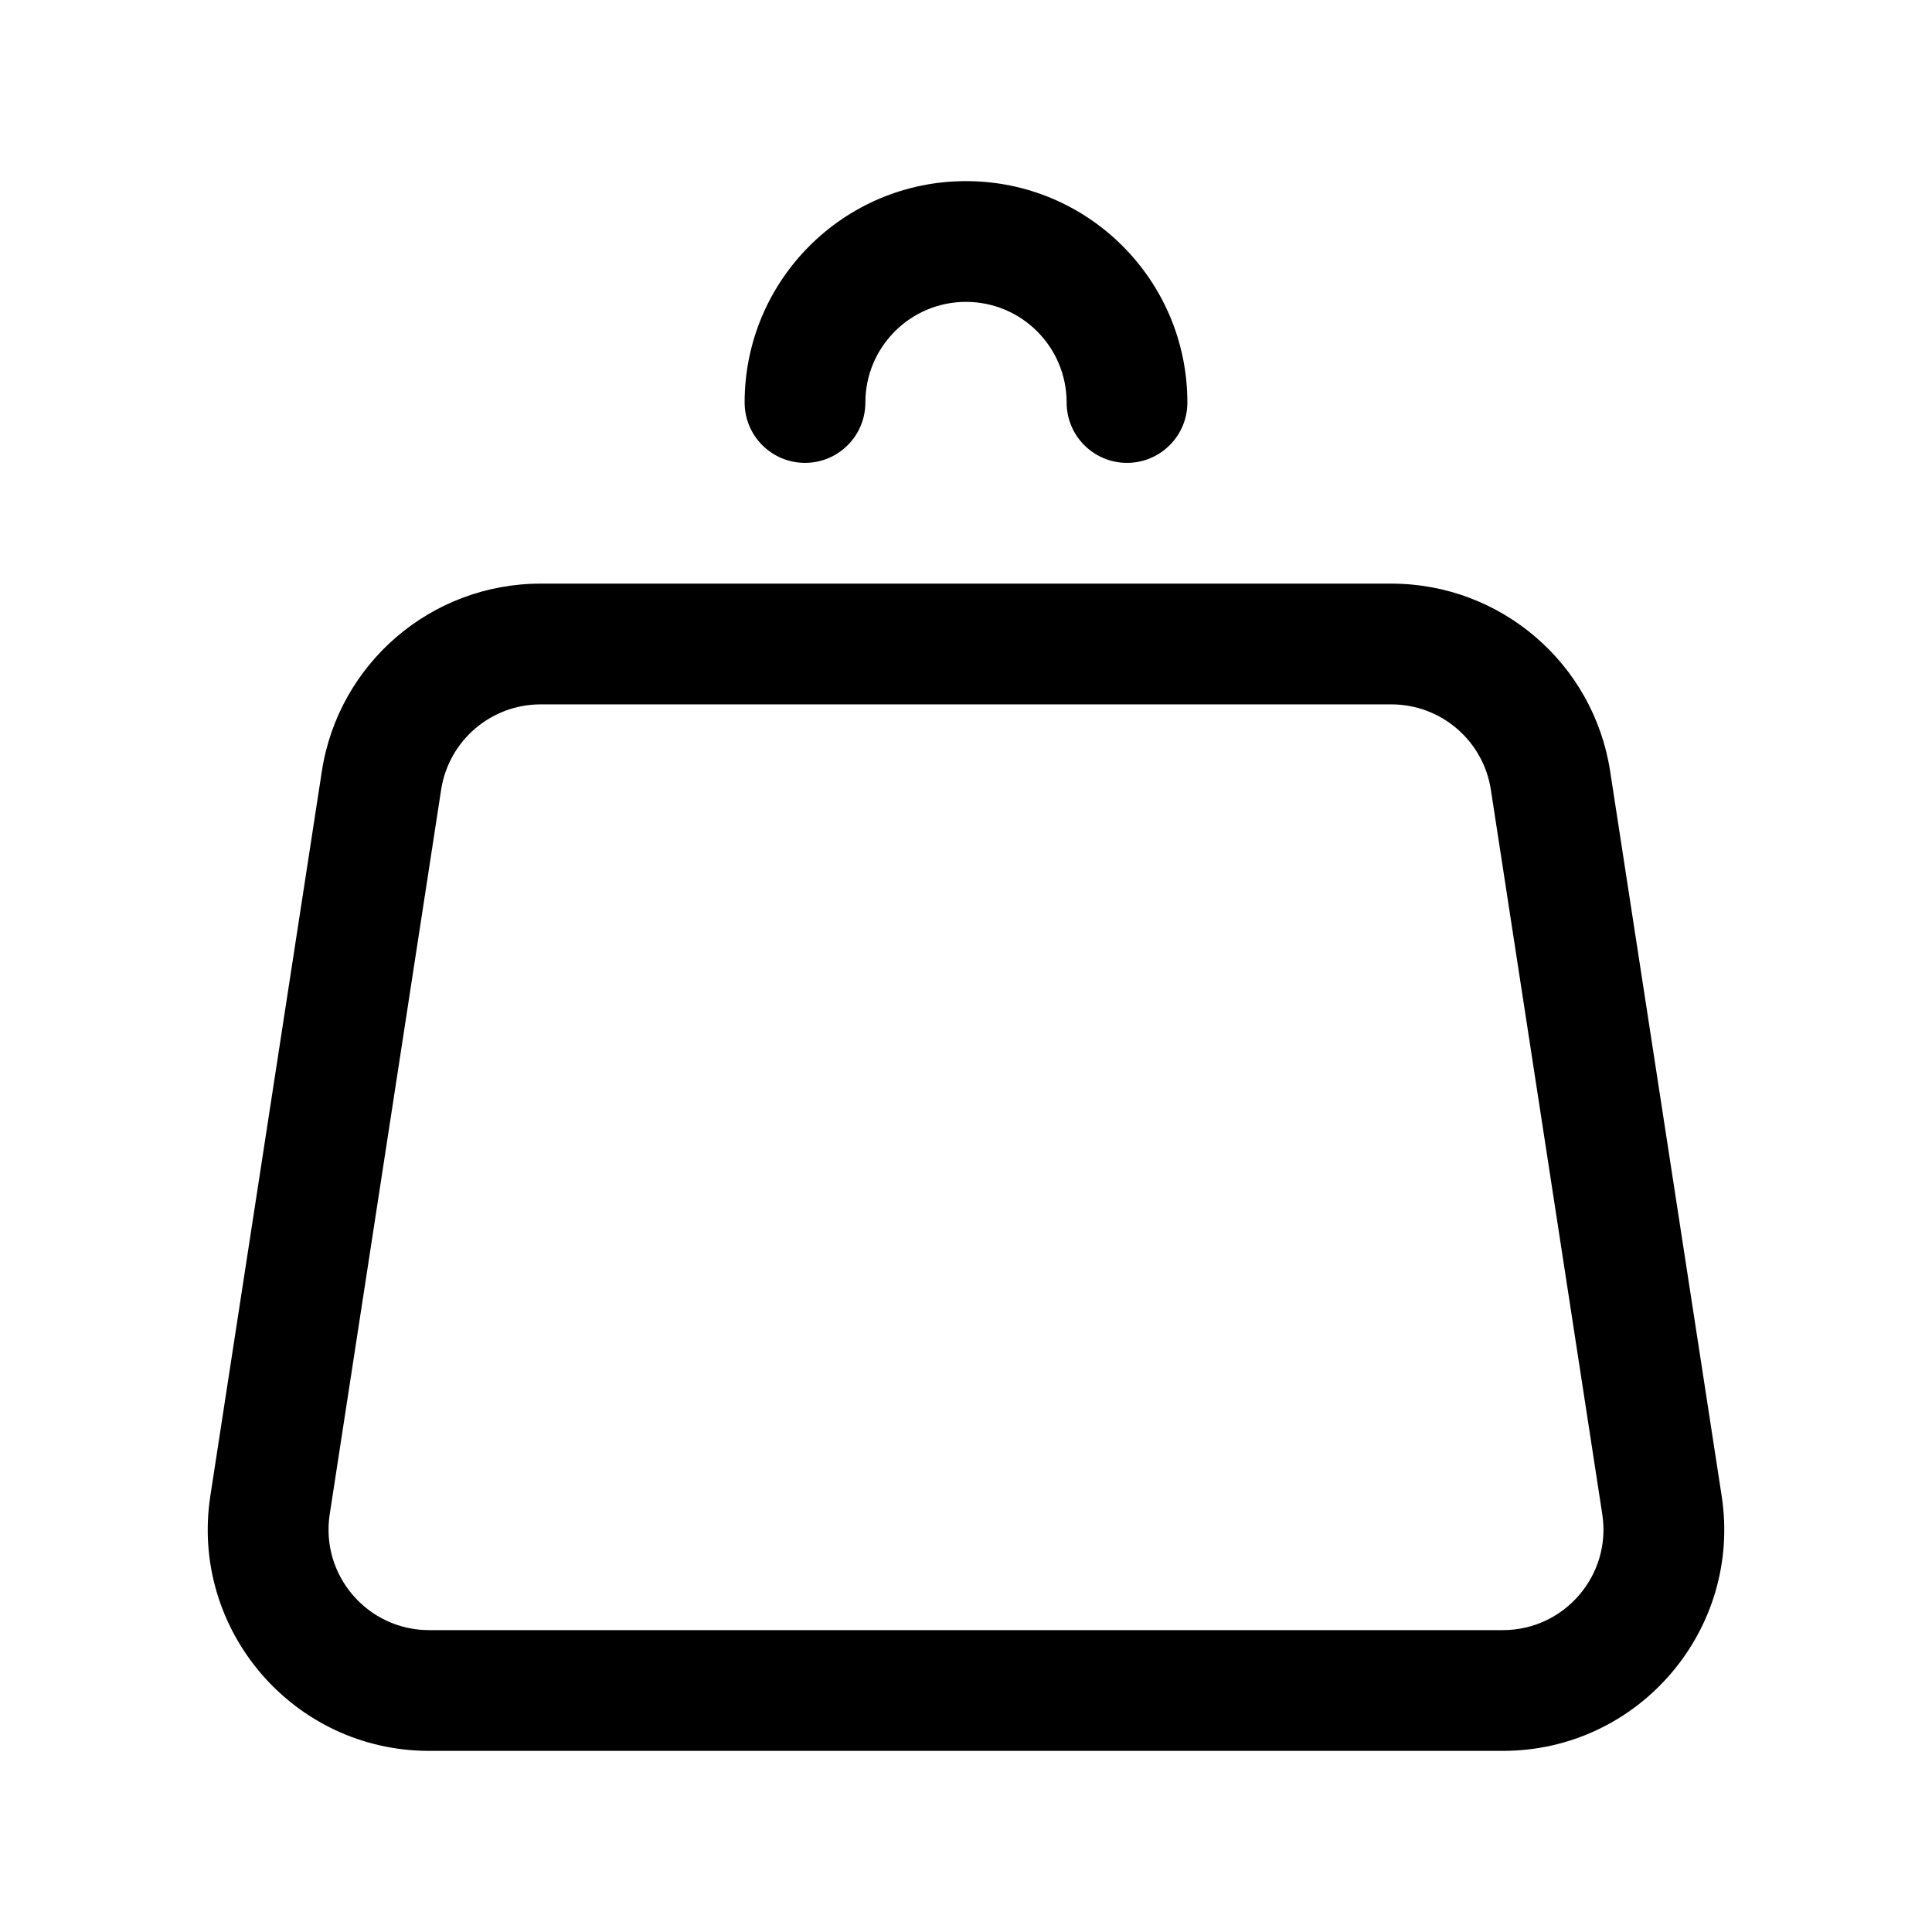 <svg width="24" height="24" viewBox="0 0 24 24" fill="none" xmlns="http://www.w3.org/2000/svg">
<g id="shopping-bag">
<g clip-path="url(#clip0_232_13422)">
<g id="Weight=Dynamic">
<path id="Vector (Stroke)" fill-rule="evenodd" clip-rule="evenodd" d="M12 3.75C11.31 3.75 10.75 4.31 10.75 5C10.75 5.414 10.414 5.75 10 5.75C9.586 5.75 9.25 5.414 9.25 5C9.25 3.481 10.481 2.25 12 2.25C13.519 2.25 14.75 3.481 14.75 5C14.75 5.414 14.414 5.75 14 5.75C13.586 5.75 13.25 5.414 13.25 5C13.25 4.31 12.69 3.75 12 3.75ZM3.998 9.582C4.204 8.24 5.358 7.25 6.716 7.25H17.284C18.641 7.25 19.796 8.24 20.002 9.582L21.387 18.582C21.643 20.248 20.354 21.75 18.669 21.75H5.331C3.646 21.75 2.357 20.248 2.613 18.582L3.998 9.582ZM6.716 8.75C6.099 8.75 5.574 9.2 5.48 9.81L4.096 18.81C3.979 19.567 4.565 20.25 5.331 20.25H18.669C19.435 20.25 20.021 19.567 19.904 18.81L18.52 9.81C18.426 9.2 17.901 8.75 17.284 8.75H6.716Z" fill="black"/>
</g>
</g>
</g>
<defs>
<clipPath id="clip0_232_13422">
<rect width="24" height="24" rx="5" fill="white"/>
</clipPath>
</defs>
</svg>
